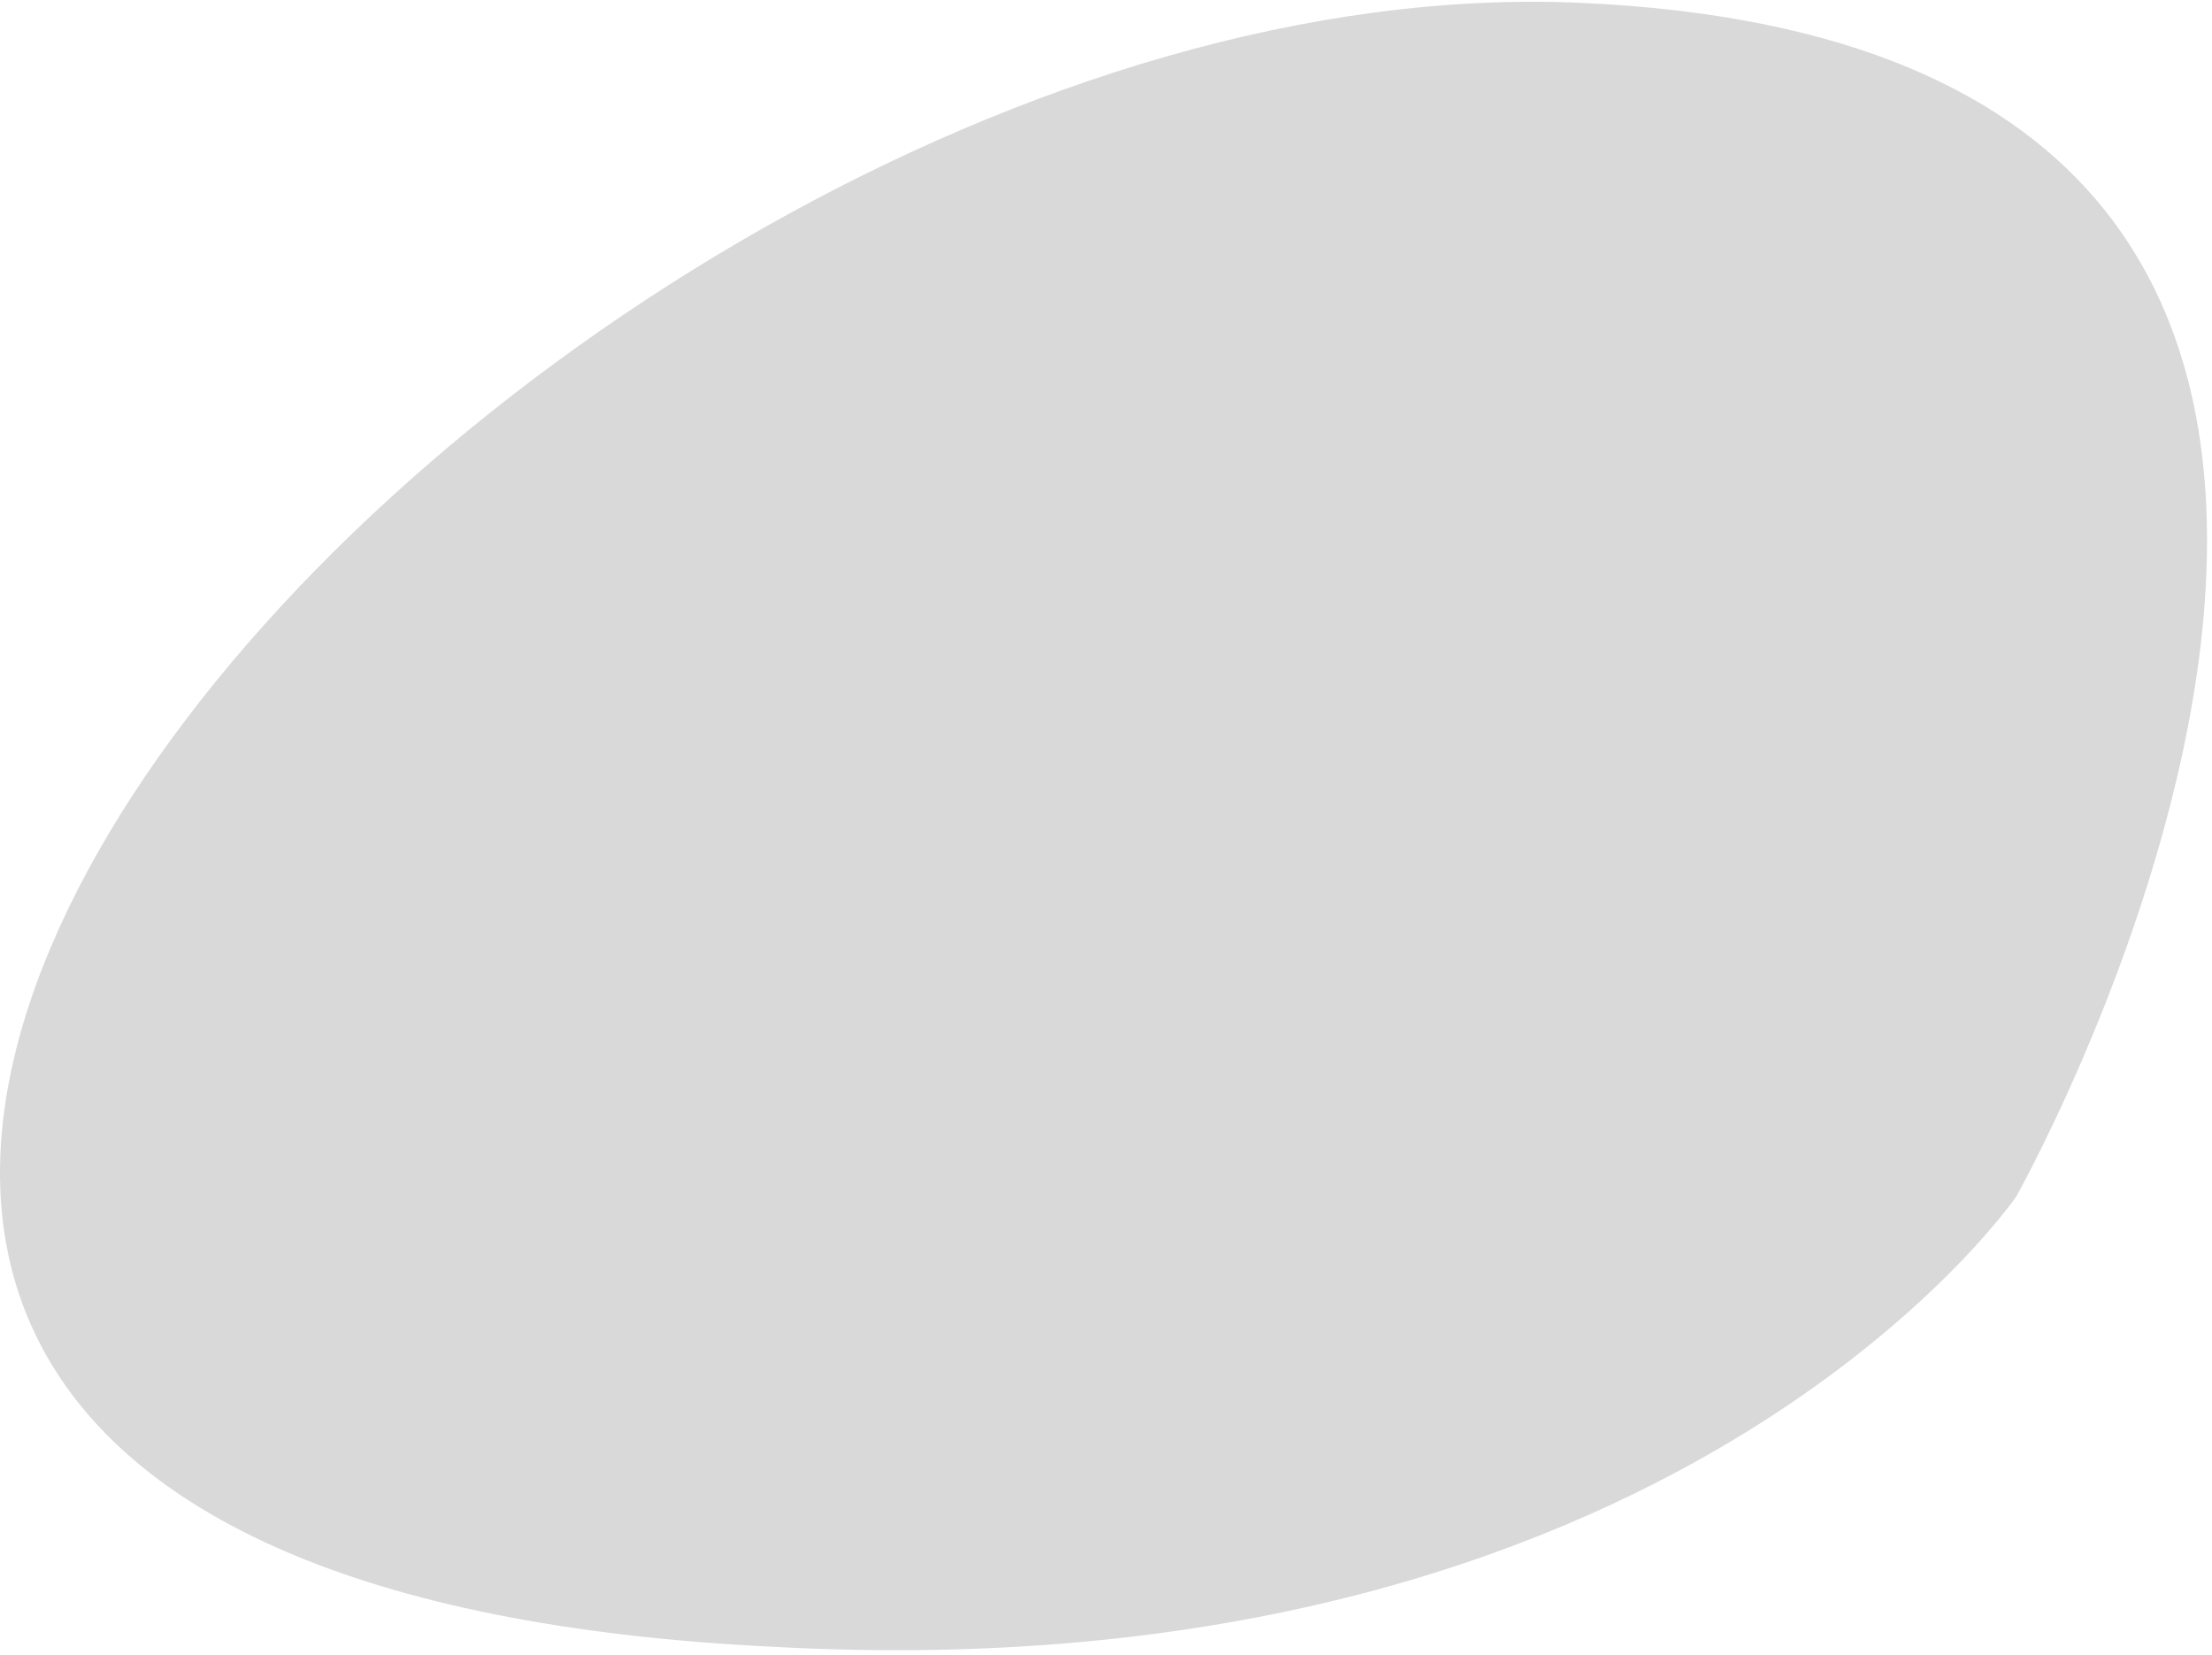 <svg width="393" height="294" viewBox="0 0 393 294" fill="none" xmlns="http://www.w3.org/2000/svg">
  <path d="M280.741 0.5C472.741 9 358.241 212.5 358.241 212.5C358.241 212.5 297.641 301.3 137.241 292.5C-159.259 278 88.741 -8 280.741 0.5Z" fill="#D9D9D9">
    <animate repeatCount="indefinite" attributeName="d" dur="10s"
      values="M280.741 0.5C472.741 9 358.241 212.5 358.241 212.5C358.241 212.5 297.641 301.3 137.241 292.5C-159.259 278 88.741 -8 280.741 0.5Z;
      M295.06 20.542C412.67 204.015 390.301 253.921 390.301 253.921C390.301 253.921 338.268 301.383 141.15 291.696C-223.222 275.734 224.716 -89.197 295.06 20.542Z; 
      M310.811 37.327C475.902 163.488 338.115 235.849 338.115 235.849C338.115 235.849 137.175 378.274 28.732 213.451C-91.831 14.171 199.004 -48.115 310.811 37.327Z;
      M273.741 19.186C445 136 351.241 231.186 351.241 231.186C351.241 231.186 290.641 319.986 130.241 311.186C-166.259 296.686 114.97 -89.11 273.741 19.186Z;
      M310.811 37.327C475.902 163.488 338.115 235.849 338.115 235.849C338.115 235.849 137.175 378.274 28.732 213.451C-91.831 14.171 199.004 -48.115 310.811 37.327Z;
      M280.741 0.5C472.741 9 358.241 212.5 358.241 212.5C358.241 212.5 297.641 301.3 137.241 292.5C-159.259 278 88.741 -8 280.741 0.5Z;">
    </animate>
  </path>
</svg>
